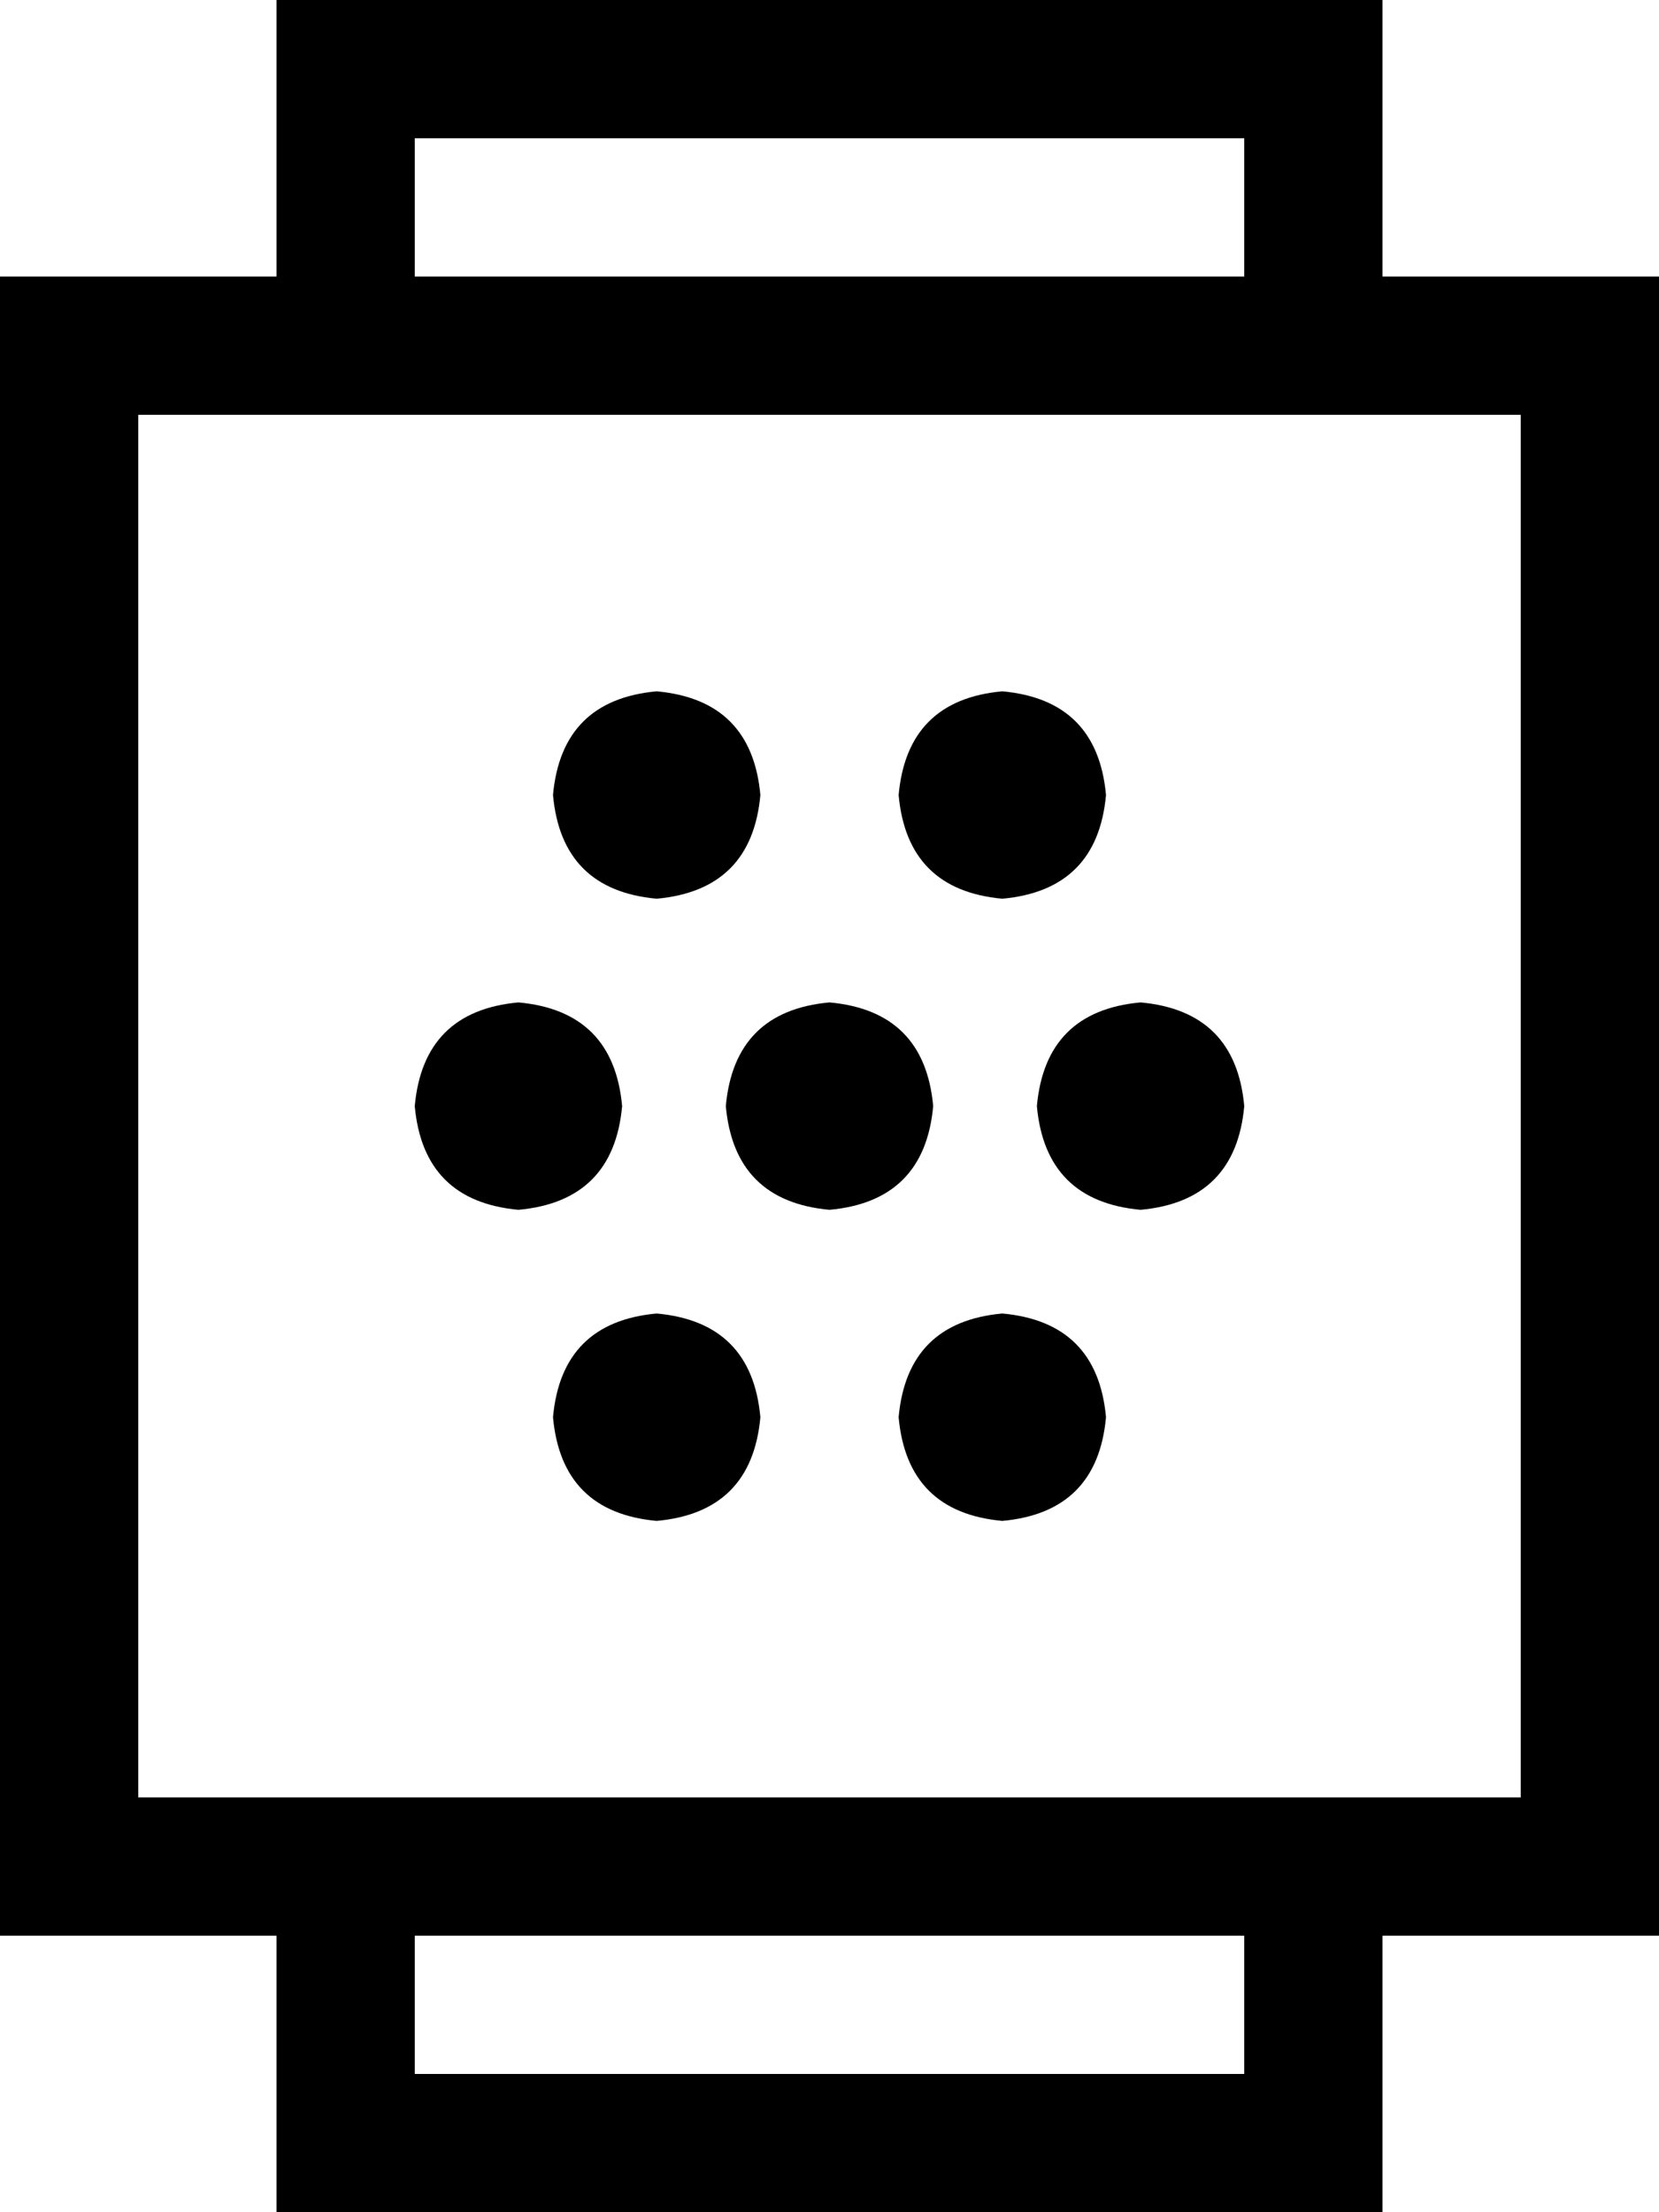 <svg xmlns="http://www.w3.org/2000/svg" viewBox="0 0 384 512">
    <path d="M 80 0 L 64 0 L 64 16 L 64 64 L 32 64 L 0 64 L 0 96 L 0 416 L 0 448 L 32 448 L 64 448 L 64 496 L 64 512 L 80 512 L 304 512 L 320 512 L 320 496 L 320 448 L 352 448 L 384 448 L 384 416 L 384 96 L 384 64 L 352 64 L 320 64 L 320 16 L 320 0 L 304 0 L 80 0 L 80 0 Z M 96 480 L 96 448 L 288 448 L 288 480 L 96 480 L 96 480 Z M 288 64 L 96 64 L 96 32 L 288 32 L 288 64 L 288 64 Z M 32 96 L 352 96 L 352 416 L 32 416 L 32 96 L 32 96 Z M 192 280 Q 214 278 216 256 Q 214 234 192 232 Q 170 234 168 256 Q 170 278 192 280 L 192 280 Z M 256 328 Q 254 306 232 304 Q 210 306 208 328 Q 210 350 232 352 Q 254 350 256 328 L 256 328 Z M 152 352 Q 174 350 176 328 Q 174 306 152 304 Q 130 306 128 328 Q 130 350 152 352 L 152 352 Z M 256 184 Q 254 162 232 160 Q 210 162 208 184 Q 210 206 232 208 Q 254 206 256 184 L 256 184 Z M 152 208 Q 174 206 176 184 Q 174 162 152 160 Q 130 162 128 184 Q 130 206 152 208 L 152 208 Z M 144 256 Q 142 234 120 232 Q 98 234 96 256 Q 98 278 120 280 Q 142 278 144 256 L 144 256 Z M 264 280 Q 286 278 288 256 Q 286 234 264 232 Q 242 234 240 256 Q 242 278 264 280 L 264 280 Z"/>
</svg>
